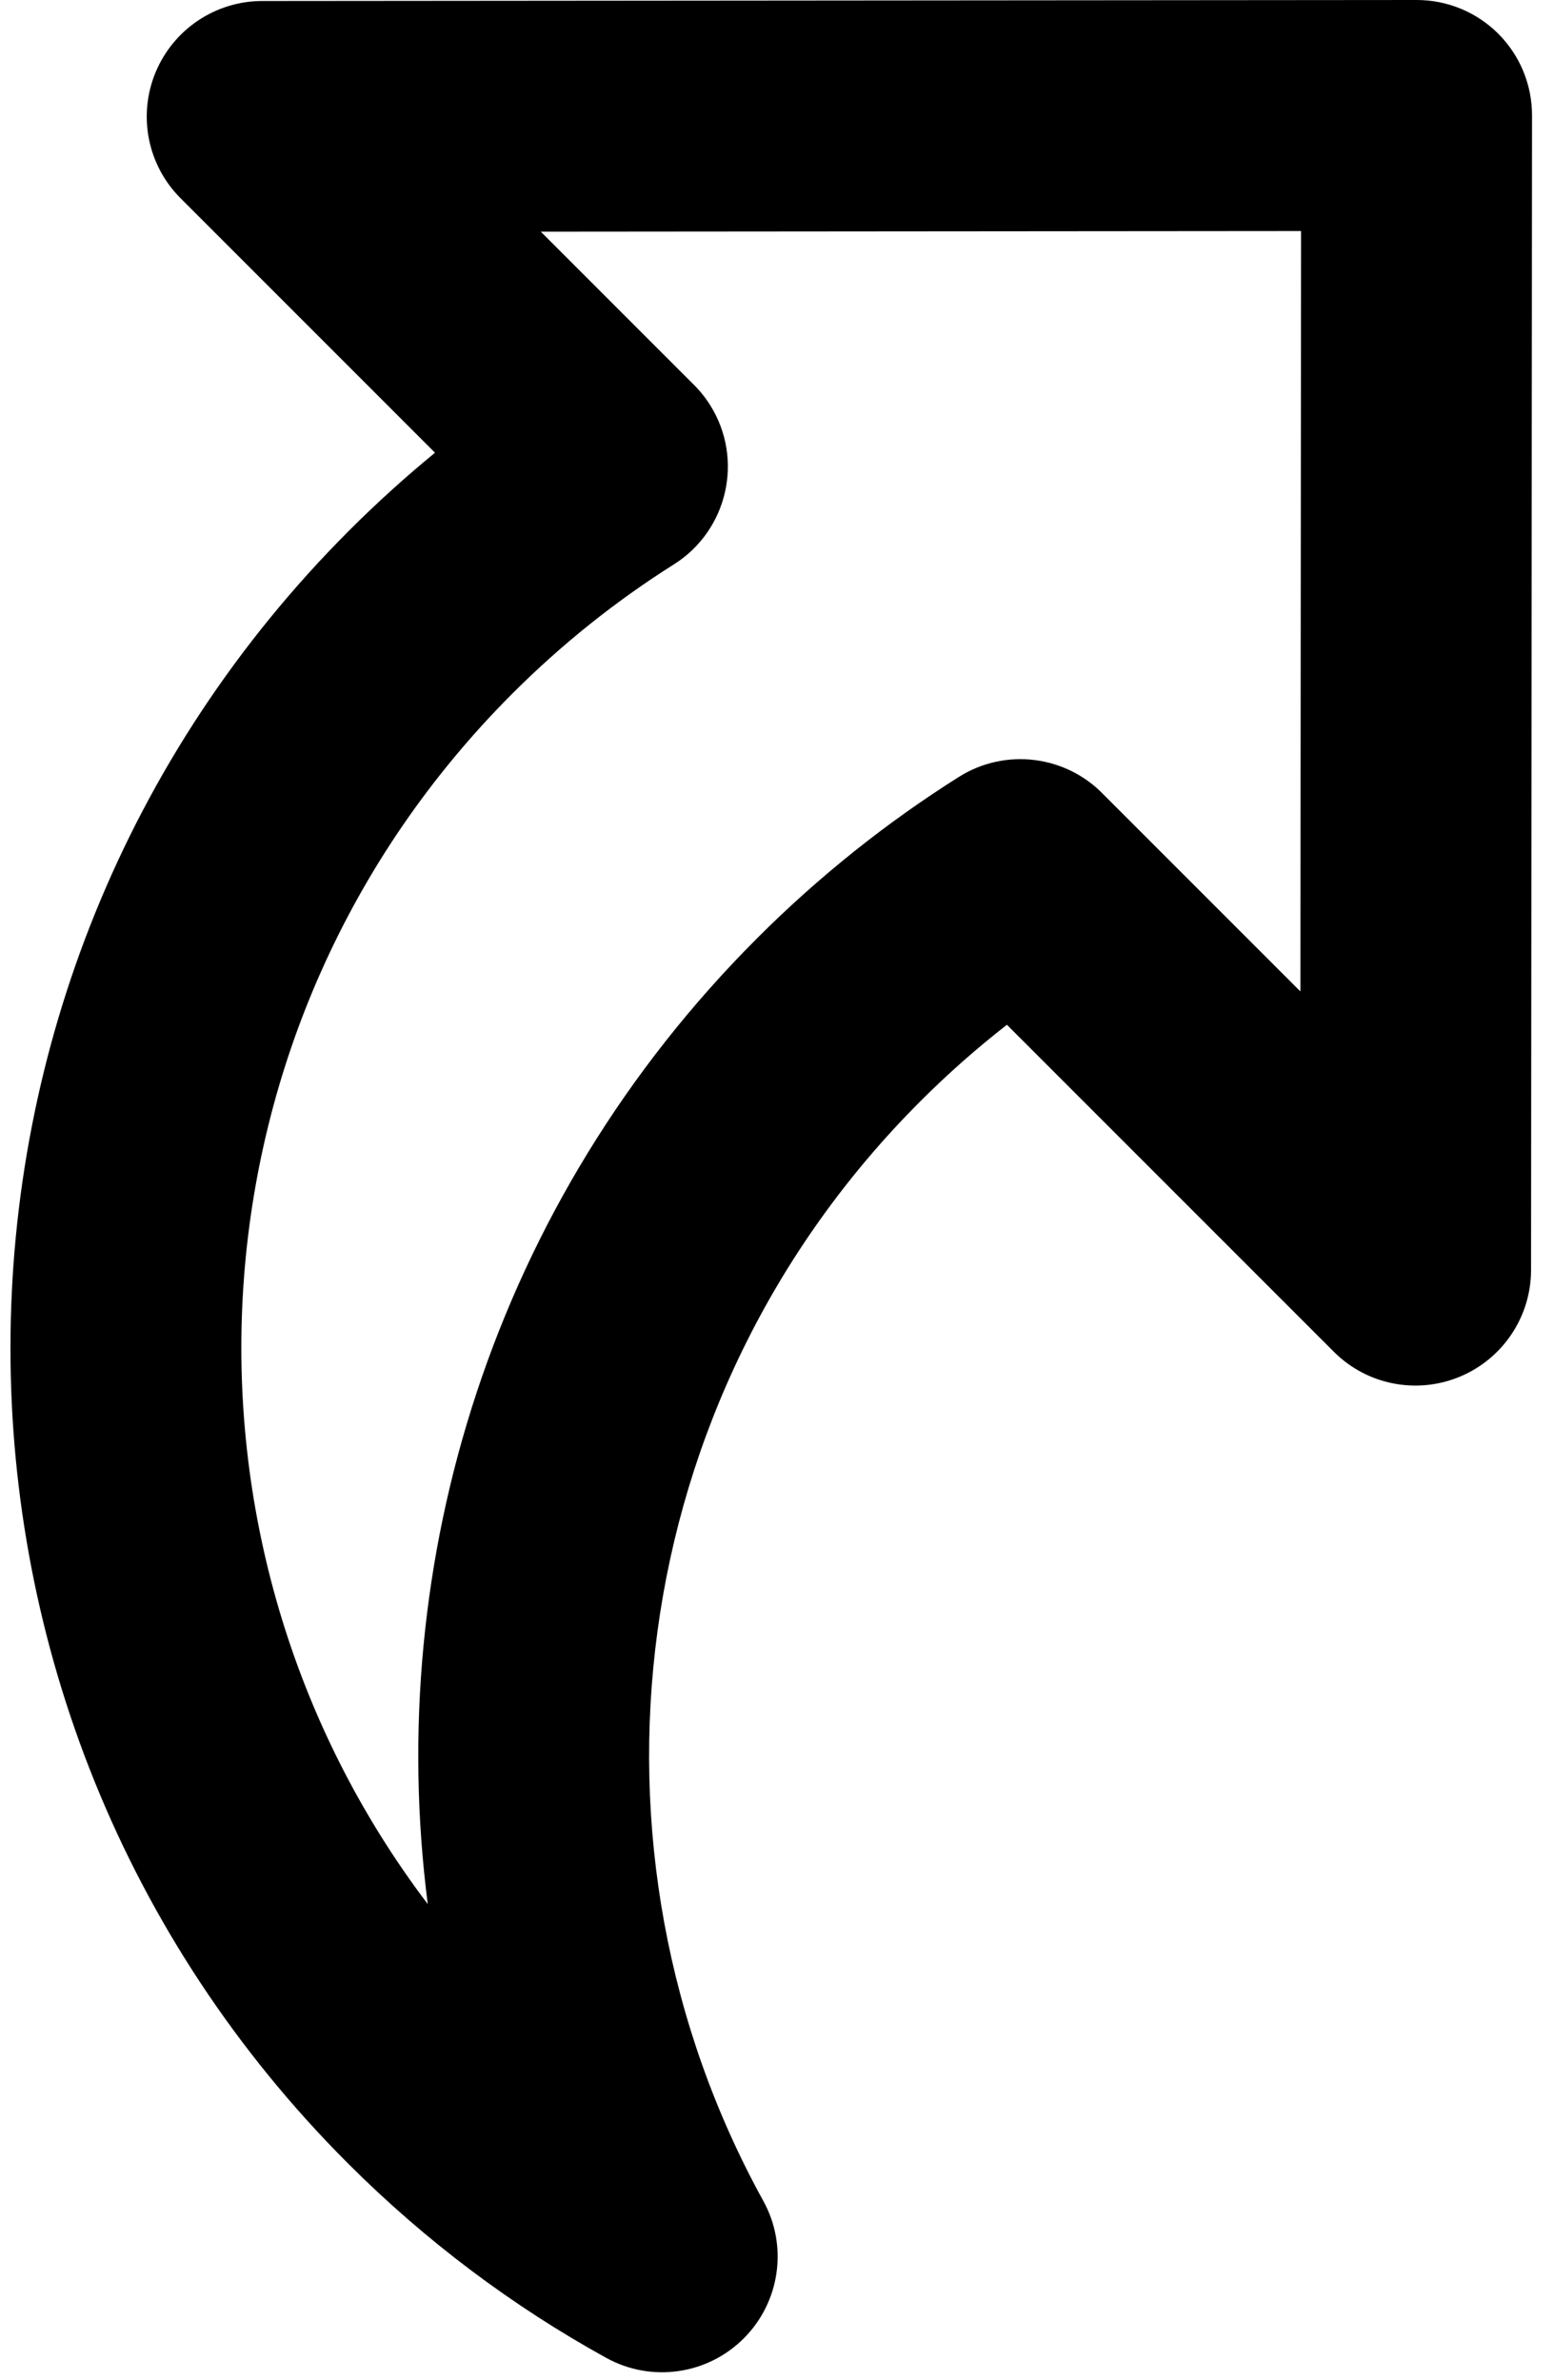 <svg
  width="64"
  height="98"
  viewBox="0 0 64 98"
  xmlns="http://www.w3.org/2000/svg"
>
  <path
    fill-rule="evenodd"
    clip-rule="evenodd"
    d="M6.407 2.979C7.145 1.202 8.879 0.042 10.802 0.041L58.345 1.76283e-06C59.606 -0.001 60.815 0.499 61.706 1.39C62.596 2.28 63.096 3.489 63.095 4.75L63.055 52.293C63.053 54.216 61.893 55.951 60.116 56.688C58.339 57.425 56.294 57.02 54.936 55.662L41.469 42.195C40.231 43.159 39.037 44.211 37.897 45.352C25.63 57.618 23.466 76.171 31.436 90.623C32.459 92.476 32.13 94.784 30.631 96.283C29.133 97.782 26.824 98.11 24.971 97.088C21.148 94.98 17.559 92.307 14.327 89.075C-4.223 70.525 -4.198 40.422 14.384 21.84C15.519 20.705 16.698 19.639 17.915 18.641L7.434 8.16C6.075 6.801 5.67 4.757 6.407 2.979ZM28.513 15.781C28.788 16.044 29.035 16.344 29.246 16.68C30.644 18.901 29.975 21.837 27.753 23.239C25.396 24.725 23.163 26.497 21.102 28.558C7.491 42.169 6.325 63.507 17.617 78.402C15.8 64.283 20.319 49.494 31.179 38.634C33.744 36.069 36.533 33.854 39.485 31.993C41.429 30.767 43.919 31.121 45.448 32.715L53.556 40.823L53.583 9.513L22.272 9.539L28.513 15.781Z"
  />
</svg>
